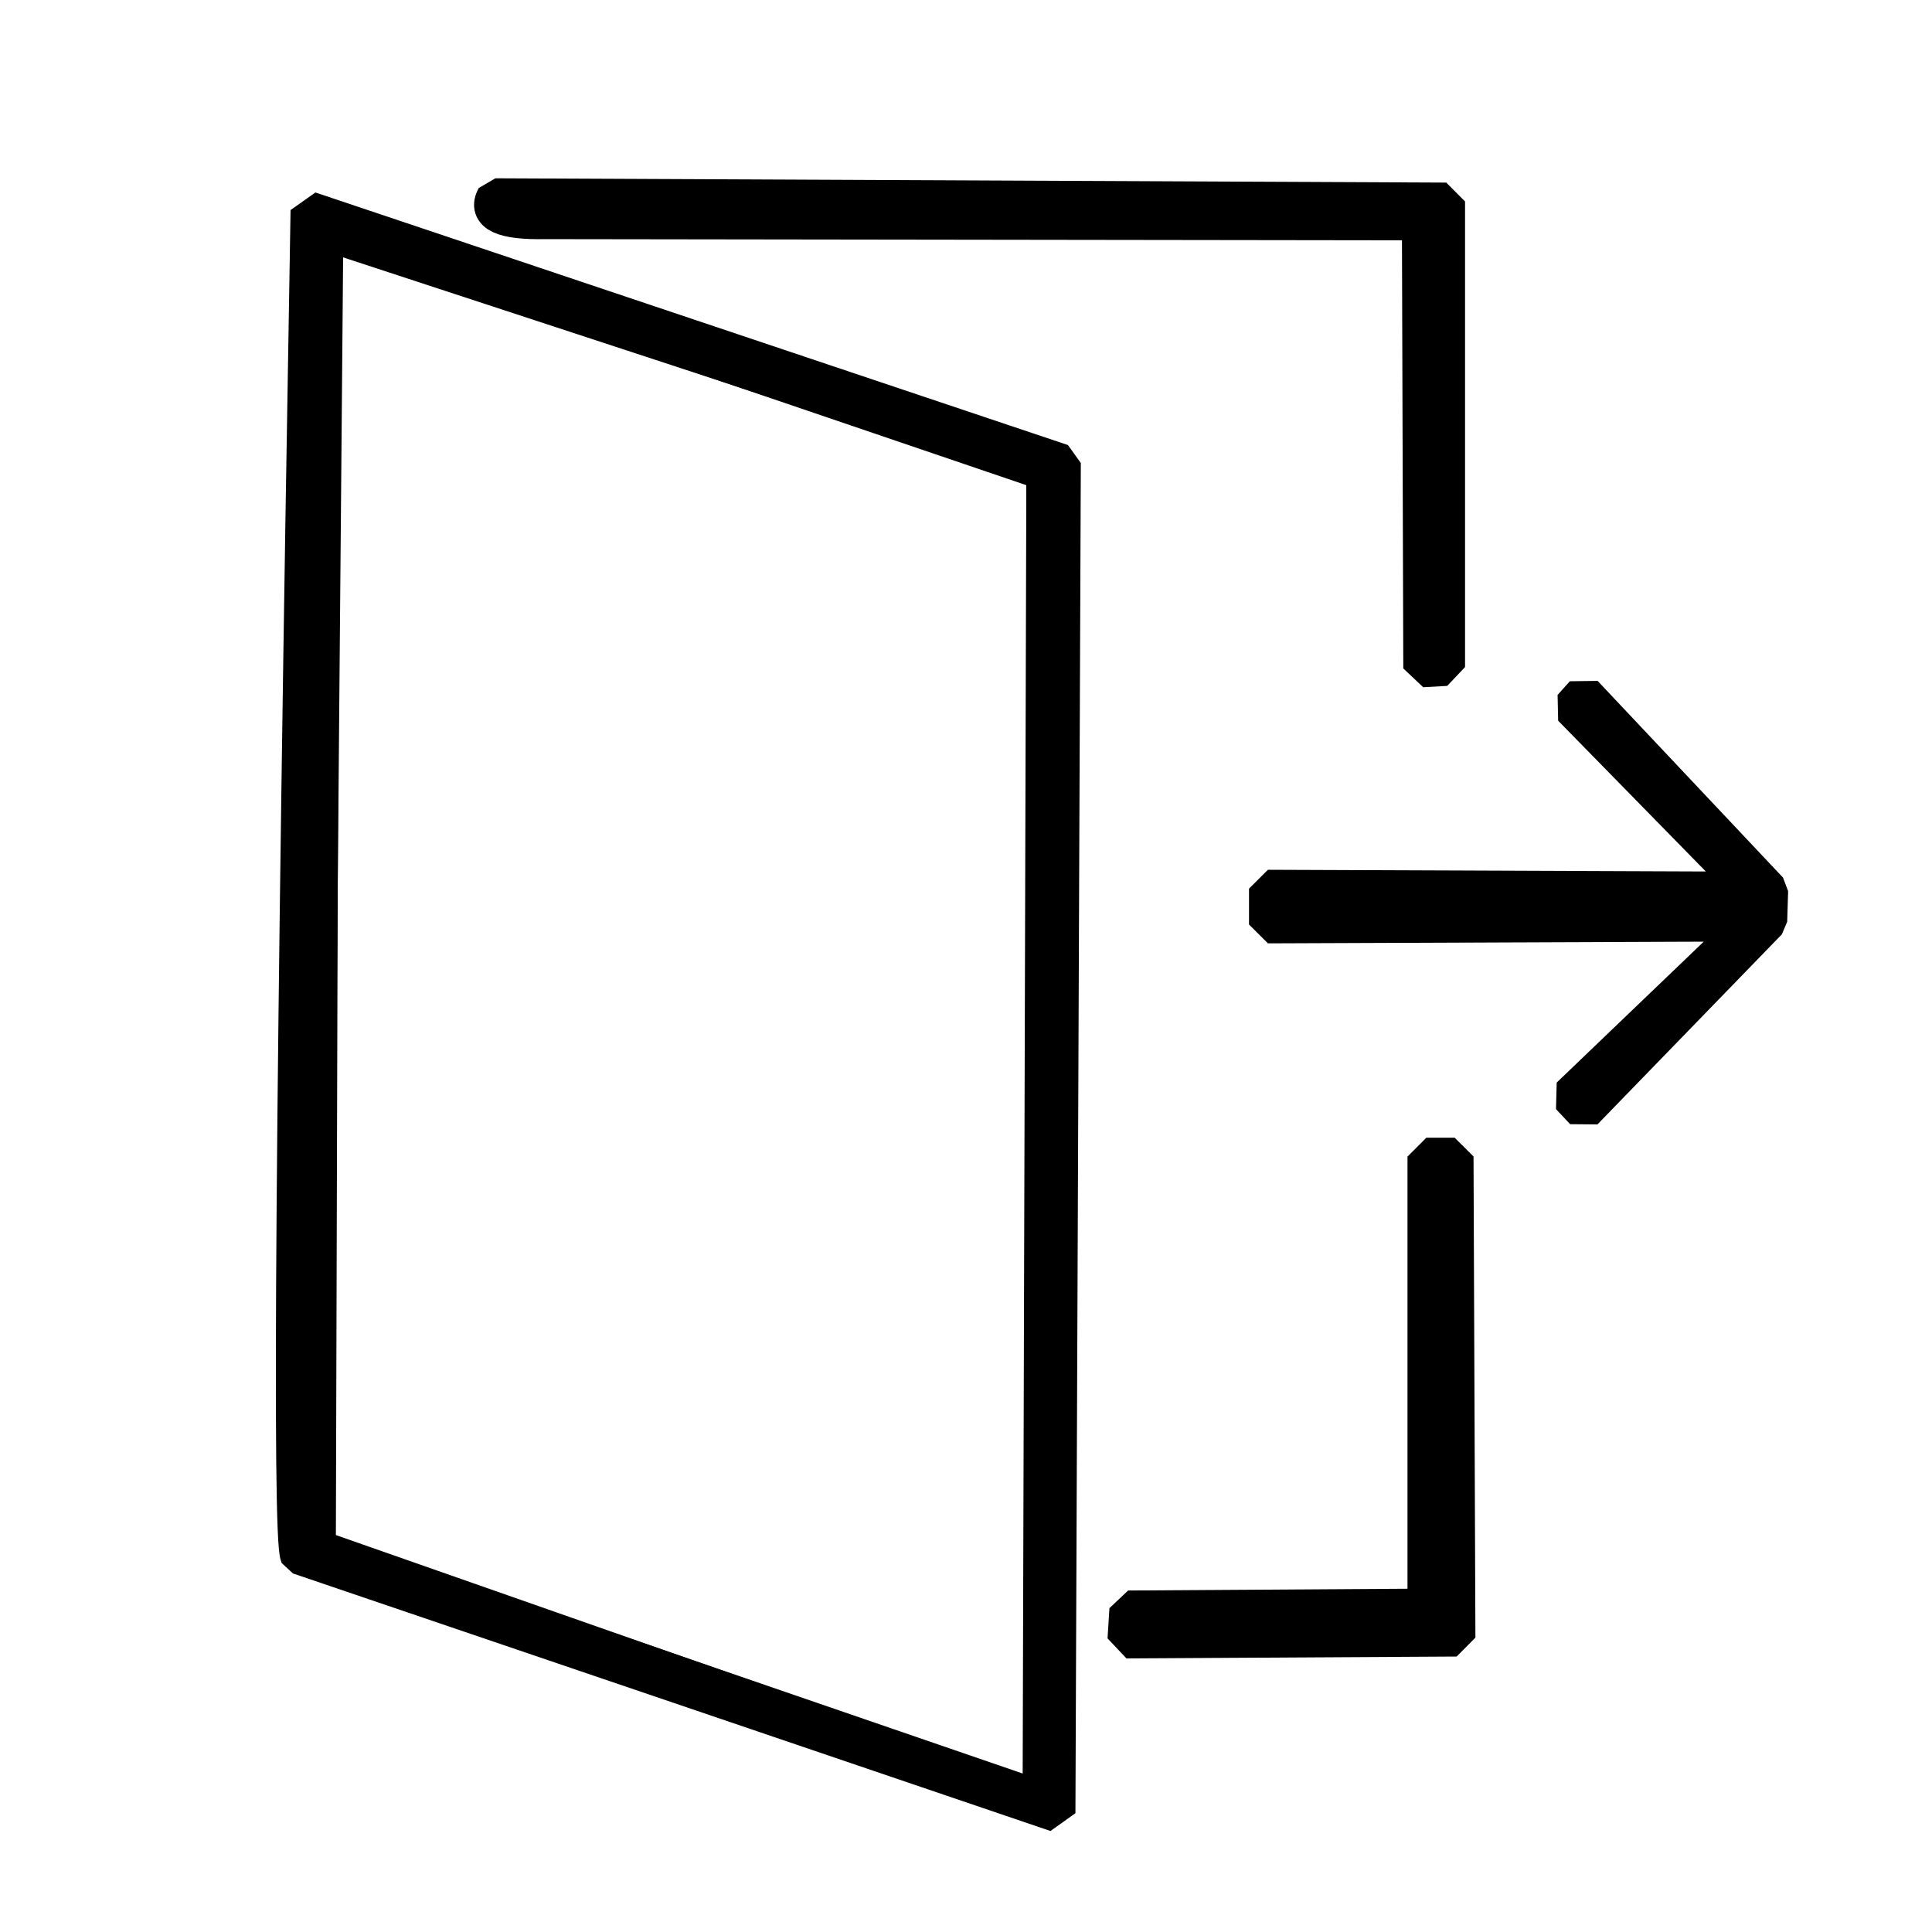 <?xml version="1.0" standalone="no"?>
<!DOCTYPE svg PUBLIC "-//W3C//DTD SVG 20010904//EN" "http://www.w3.org/TR/2001/REC-SVG-20010904/DTD/svg10.dtd">
<!-- Created using Krita: https://krita.org -->
<svg xmlns="http://www.w3.org/2000/svg" 
    xmlns:xlink="http://www.w3.org/1999/xlink"
    xmlns:krita="http://krita.org/namespaces/svg/krita"
    xmlns:sodipodi="http://sodipodi.sourceforge.net/DTD/sodipodi-0.dtd"
    width="368.64pt"
    height="368.64pt"
    viewBox="0 0 368.64 368.64">
<defs/>
<path id="shape0" transform="translate(60.48, 43.92)" fill="none" stroke="#000000" stroke-width="7.2" stroke-linecap="square" stroke-linejoin="bevel" d="M0.72 0L0 252L138.24 299.52L138.96 45.36C138.96 45.36 92.88 30.24 0.72 0Z"/><path id="shape1" transform="translate(94.052, 37.62)" fill="none" stroke="#000000" stroke-width="7.2" stroke-linecap="square" stroke-linejoin="bevel" d="M0.448 0L181.89 0.818L181.89 89.659L177.307 89.914L177.053 7.946L177.307 4.637L9.988 4.41C1.919 4.565 -1.261 3.095 0.448 0Z"/><path id="shape2" transform="translate(214.92, 220.68)" fill="none" stroke="#000000" stroke-width="7.2" stroke-linecap="square" stroke-linejoin="bevel" d="M62.64 0L63 91.8L0 92.16L0.36 86.4L57.24 86.04L57.24 0C57.24 0 59.04 0 62.64 0Z"/><path id="shape3" transform="translate(271.423, 309.289)" fill="none" stroke="#000000" stroke-width="7.2" stroke-linecap="square" stroke-linejoin="miter" stroke-miterlimit="2" d="M0 0.191L3.5 0"/><path id="shape4" transform="translate(241.92, 132.39)" fill="none" stroke="#000000" stroke-width="7.2" stroke-linecap="square" stroke-linejoin="bevel" d="M0 37.17L92.16 37.53L57.96 2.61L60.3 0L95.67 37.53L95.49 43.38L60.3 79.65L57.6 76.77L92.16 43.65L0 44.01C0 44.01 0 41.73 0 37.17Z"/><path id="shape5" transform="translate(59.76, 43.2)" fill="none" stroke="#000000" stroke-width="7.2" stroke-linecap="square" stroke-linejoin="bevel" d="M2.16 0L139.68 46.8L139.68 300.96L0 252C0 252 0.72 168 2.16 0Z"/><path id="shape6" transform="translate(56.238, 40.14)" fill="none" stroke="#000000" stroke-width="7.2" stroke-linecap="square" stroke-linejoin="bevel" d="M2.802 0L146.391 48.192L145.362 305.82L0.822 256.68C-0.738 253.08 -0.078 167.52 2.802 0Z"/>
</svg>

